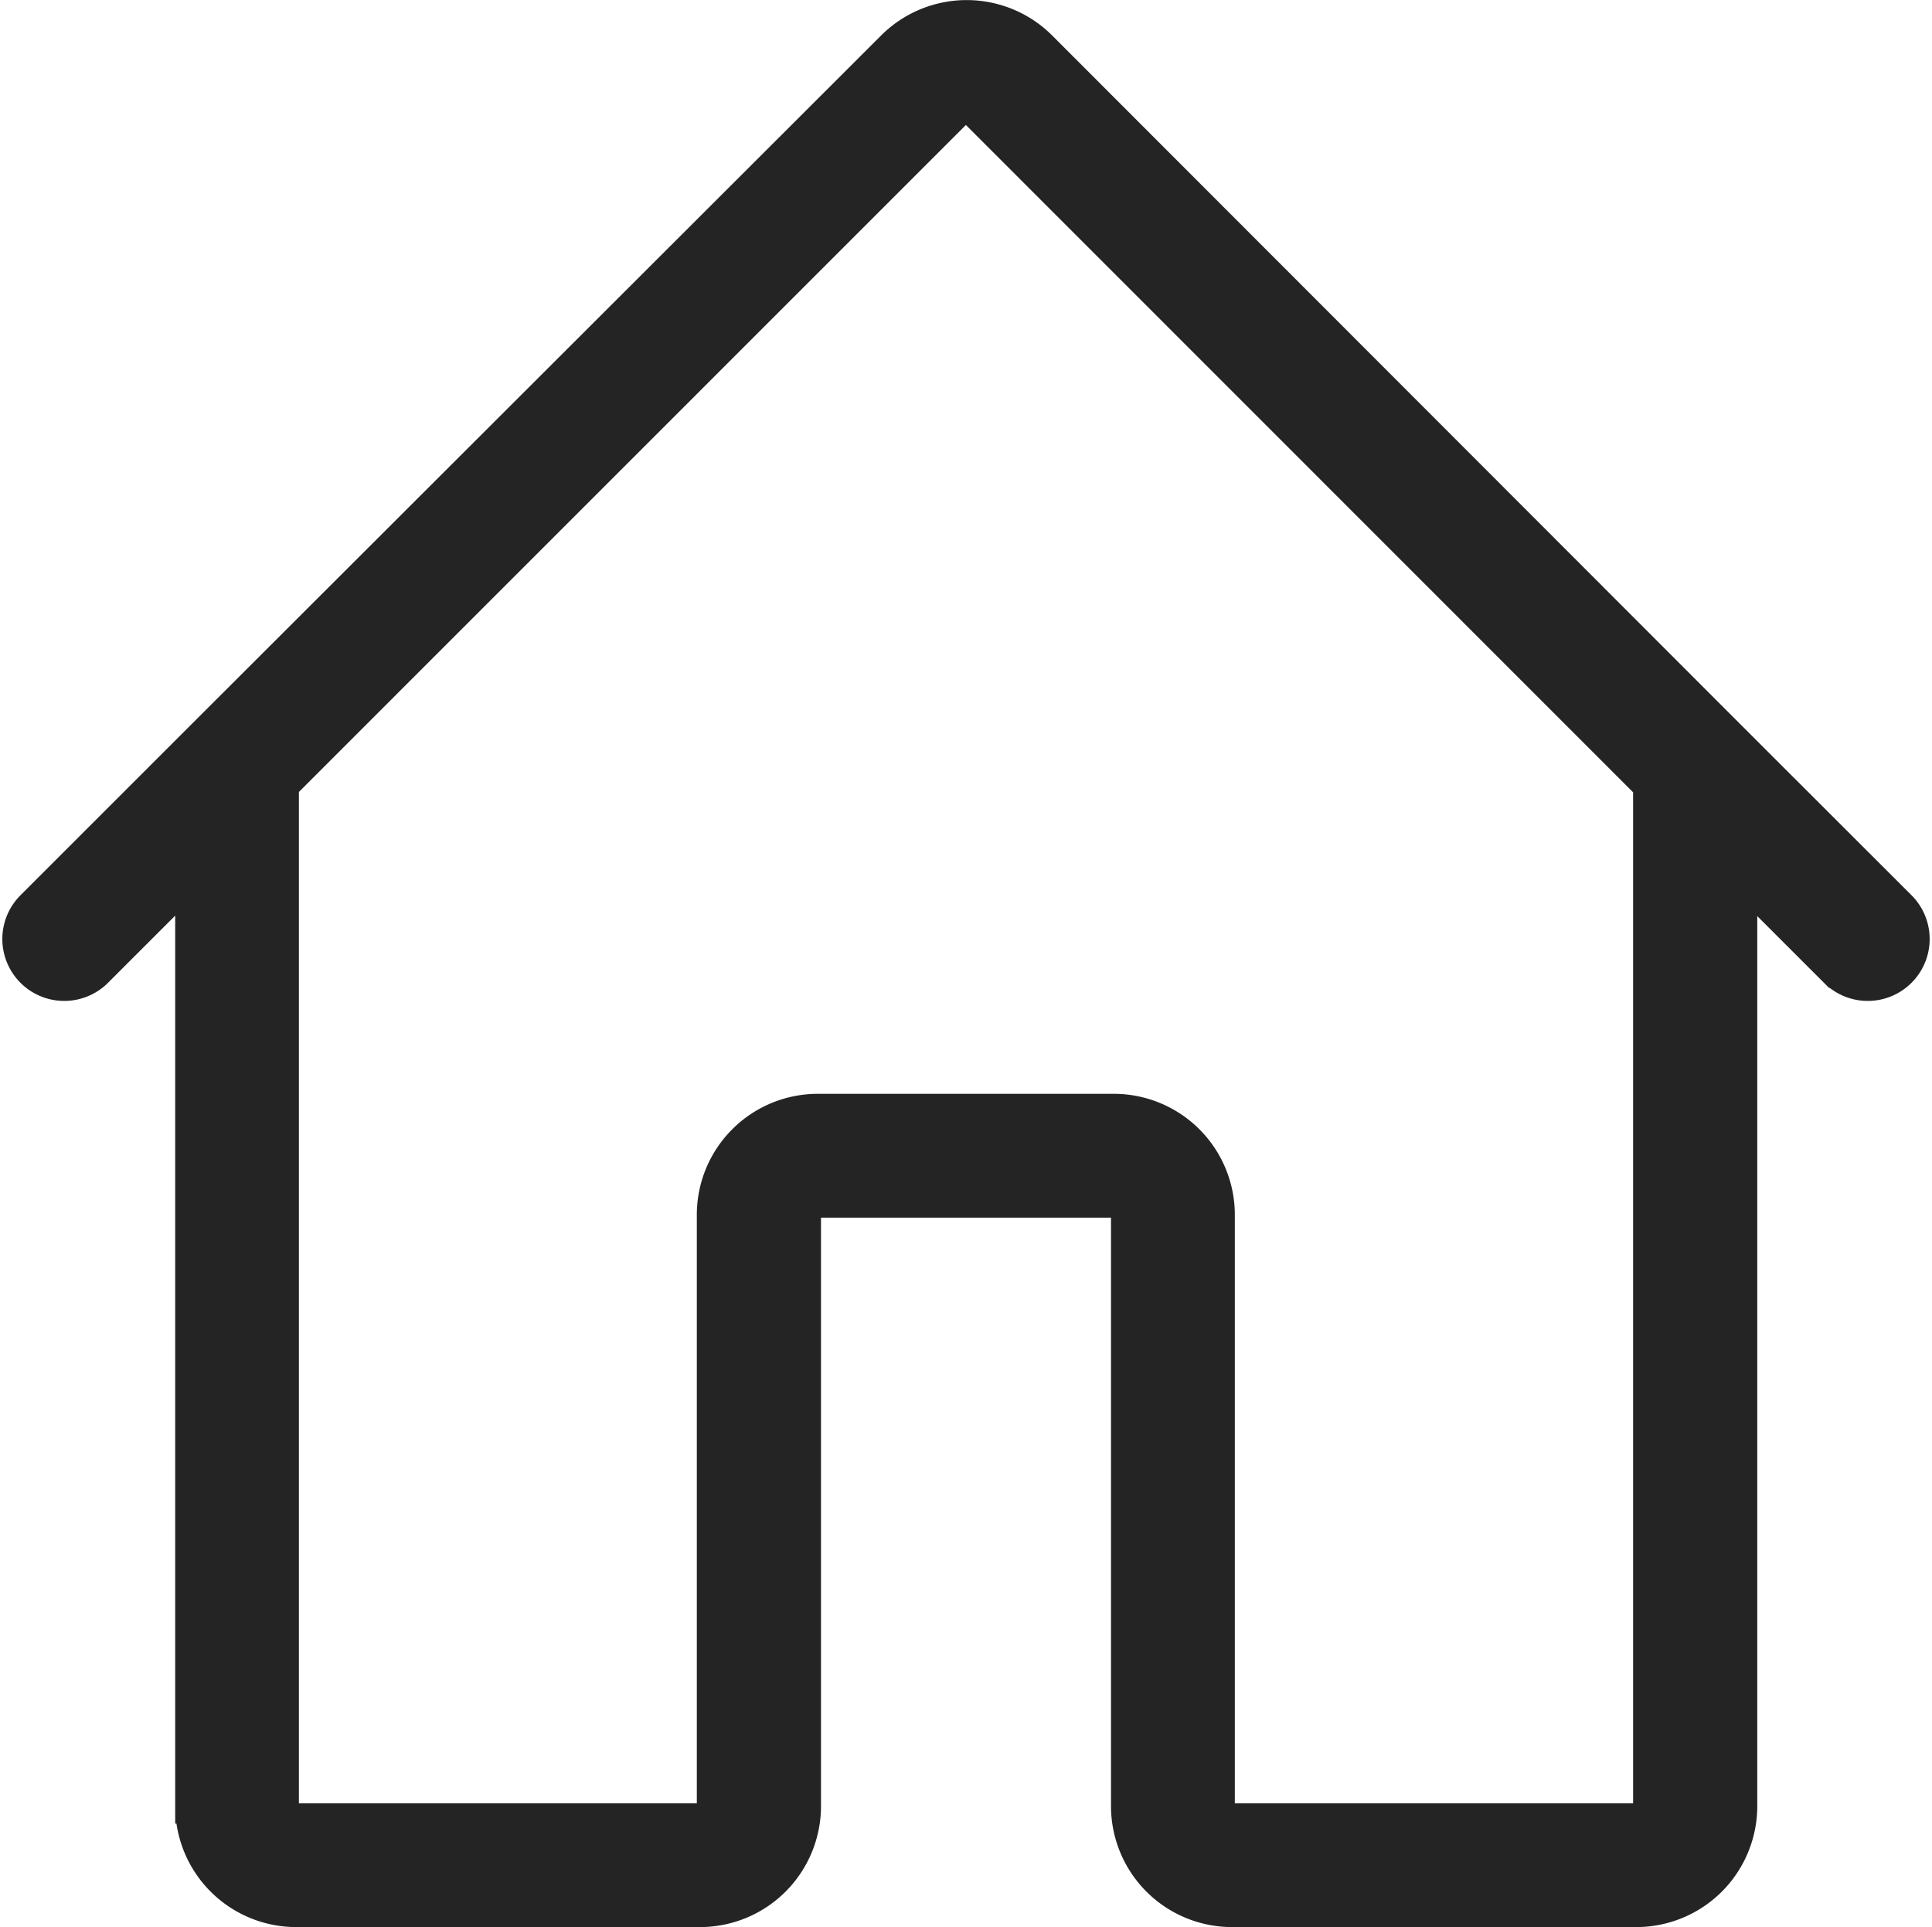 <svg xmlns="http://www.w3.org/2000/svg" width="16.508" height="16.469" viewBox="0 0 16.508 16.469">
  <path id="_1904661_building_dashboard_default_home_house_icon" data-name="1904661_building_dashboard_default_home_house_icon" d="M16.123,7.606,14.65,6.134h0L8.781.259a.884.884,0,0,0-1.251,0L1.653,6.13h0L.177,7.606a.379.379,0,0,0,.536.536l.83-.83v7.972a.884.884,0,0,0,.884.884h3.45a.884.884,0,0,0,.884-.884V10.231a.126.126,0,0,1,.126-.126H9.413a.126.126,0,0,1,.126.126v5.053a.884.884,0,0,0,.884.884h3.454a.884.884,0,0,0,.884-.884V7.316l.826.826a.379.379,0,0,0,.536-.536ZM14,15.284a.126.126,0,0,1-.126.126H10.423a.126.126,0,0,1-.126-.126V10.231a.884.884,0,0,0-.884-.884H6.887A.884.884,0,0,0,6,10.231v5.053a.126.126,0,0,1-.126.126H2.426a.126.126,0,0,1-.126-.126V6.555L8.06.794a.126.126,0,0,1,.178,0L14,6.558Z" transform="translate(0.104 0.151)" fill="#242424" stroke="#242424" stroke-width="0.3"/>
</svg>
